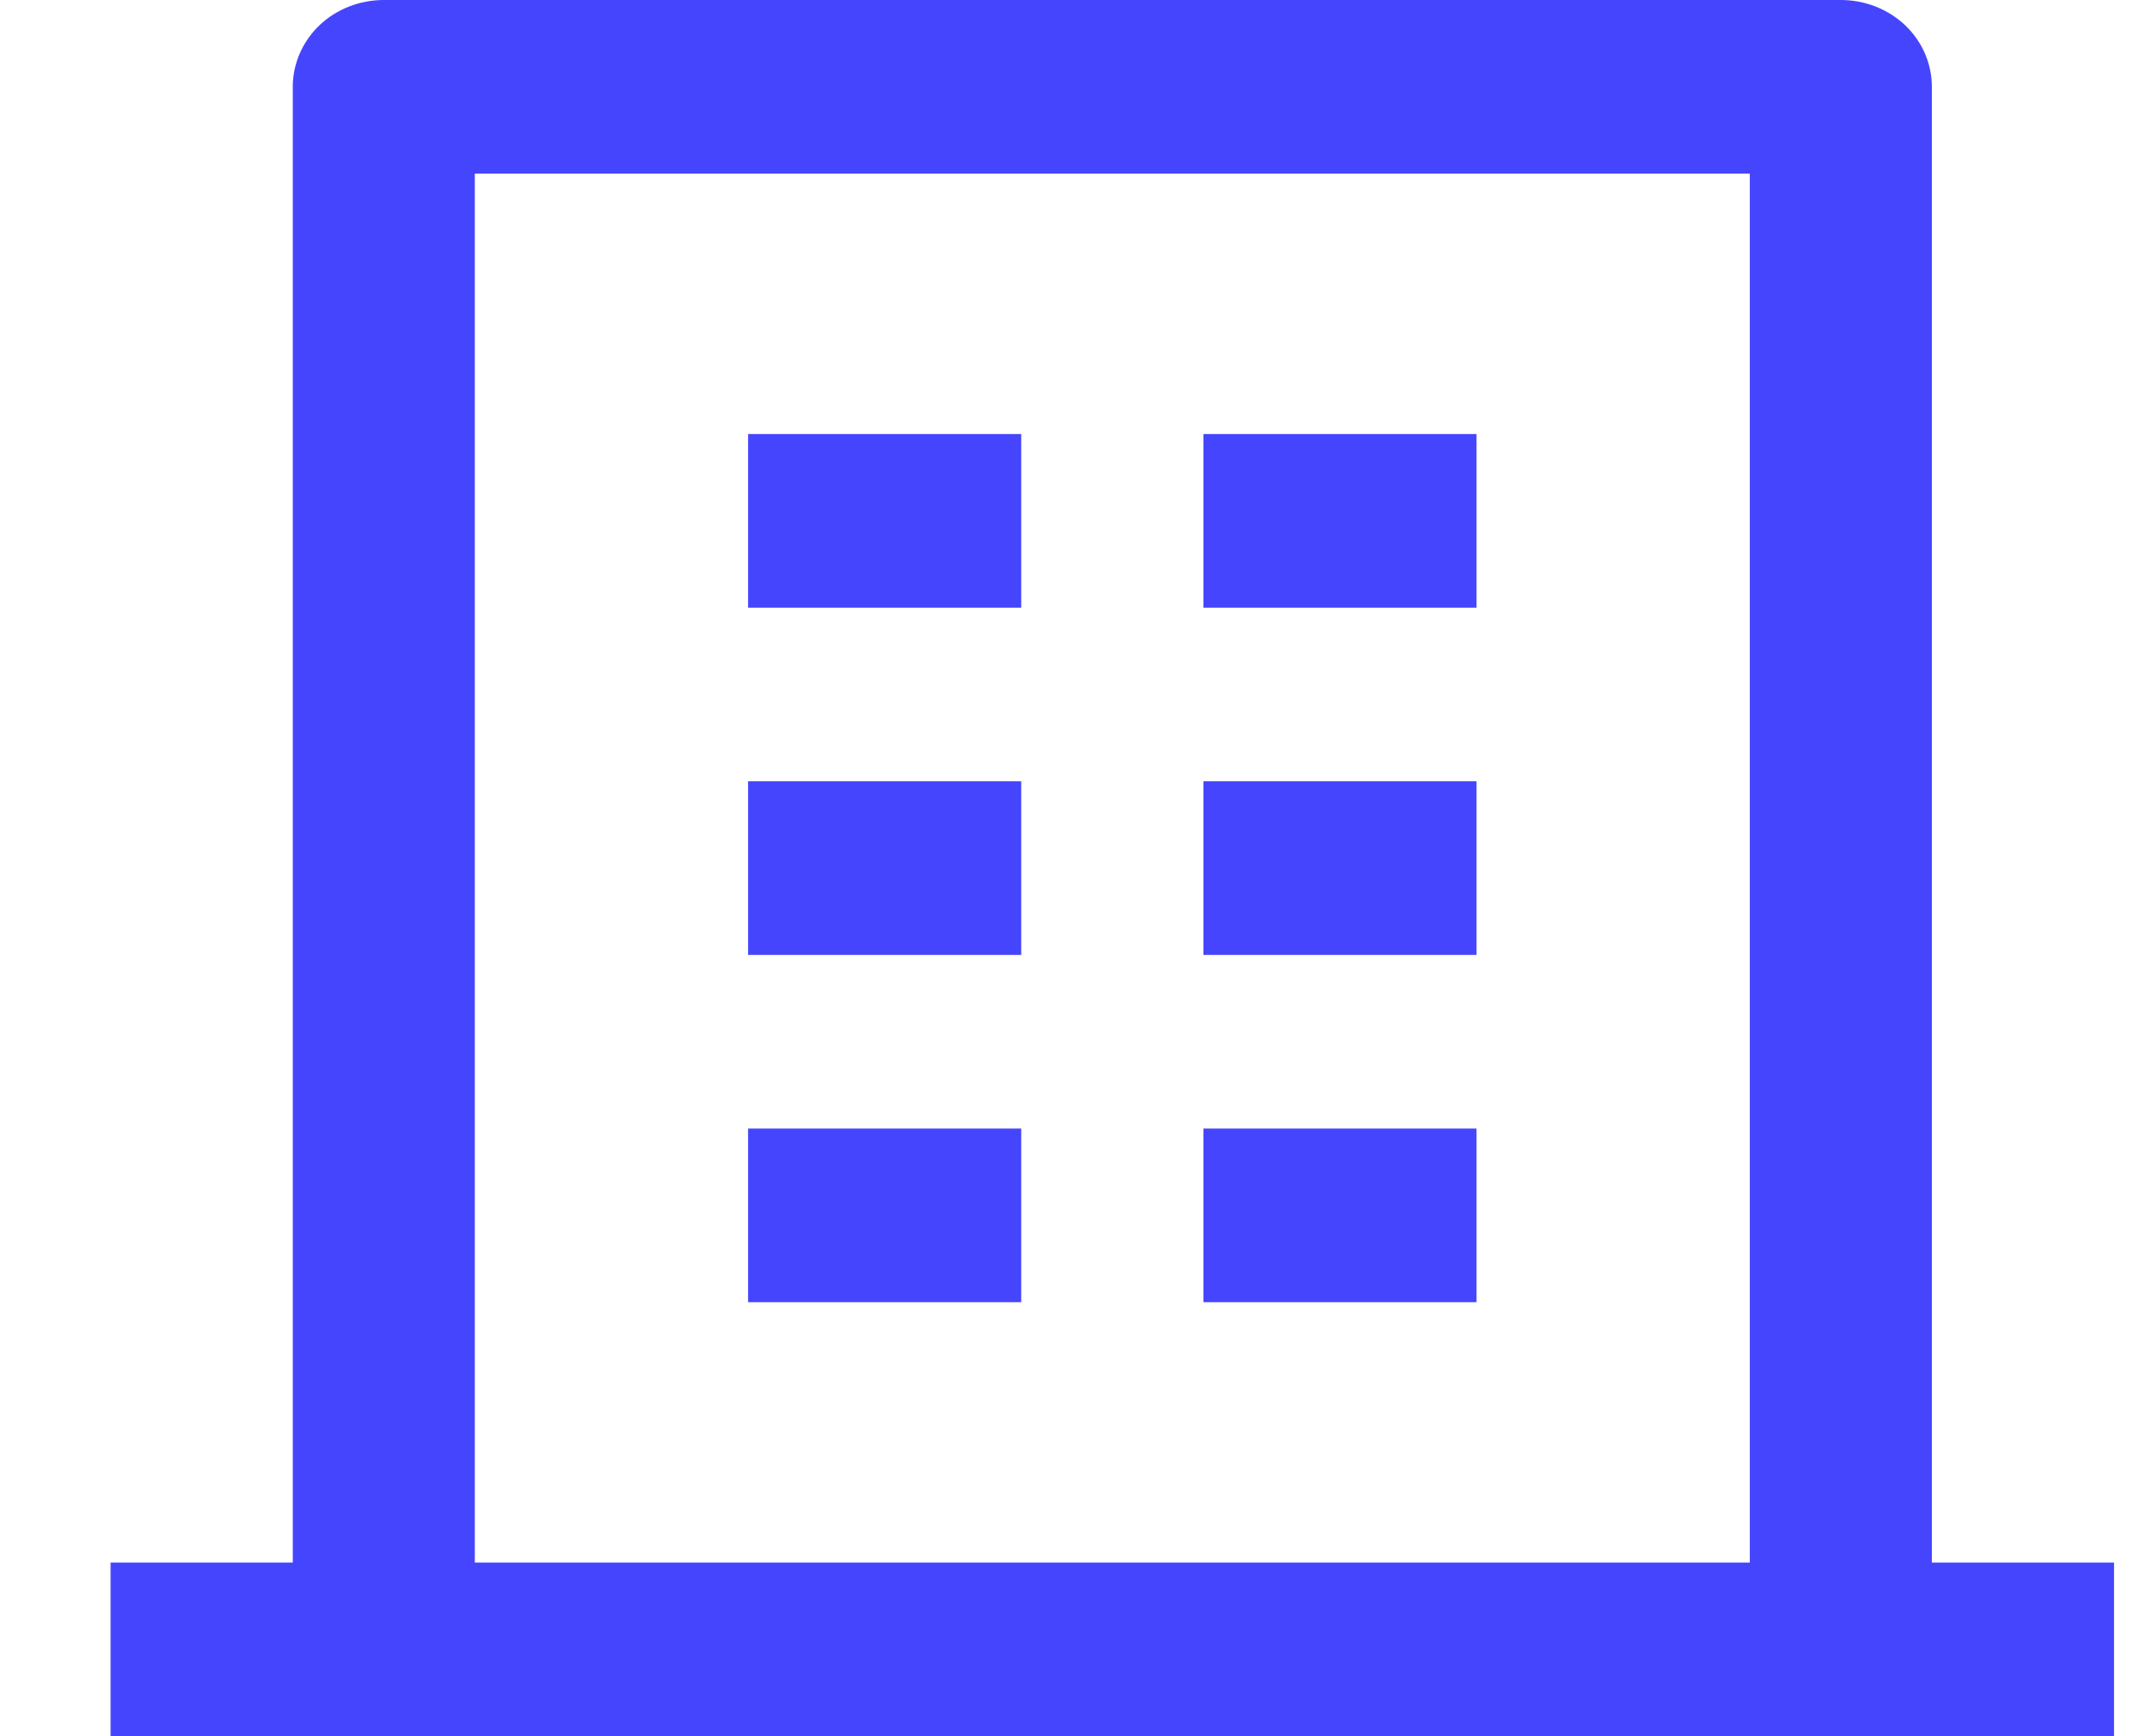 <svg width="16" height="13" viewBox="0 0 16 13" fill="none" xmlns="http://www.w3.org/2000/svg">
<path d="M14.464 11.7H15.828V13H0.828V11.7H2.192V0.65C2.192 0.478 2.264 0.312 2.391 0.19C2.519 0.068 2.693 0 2.874 0H13.783C13.963 0 14.137 0.068 14.265 0.19C14.393 0.312 14.464 0.478 14.464 0.65V11.7ZM13.101 11.7V1.3H3.555V11.7H13.101ZM5.601 5.85H7.646V7.15H5.601V5.85ZM5.601 3.25H7.646V4.55H5.601V3.25ZM5.601 8.45H7.646V9.75H5.601V8.45ZM9.01 8.45H11.055V9.75H9.01V8.45ZM9.01 5.85H11.055V7.15H9.01V5.85ZM9.01 3.25H11.055V4.55H9.01V3.25Z" fill="#4545FE"/>
</svg>

